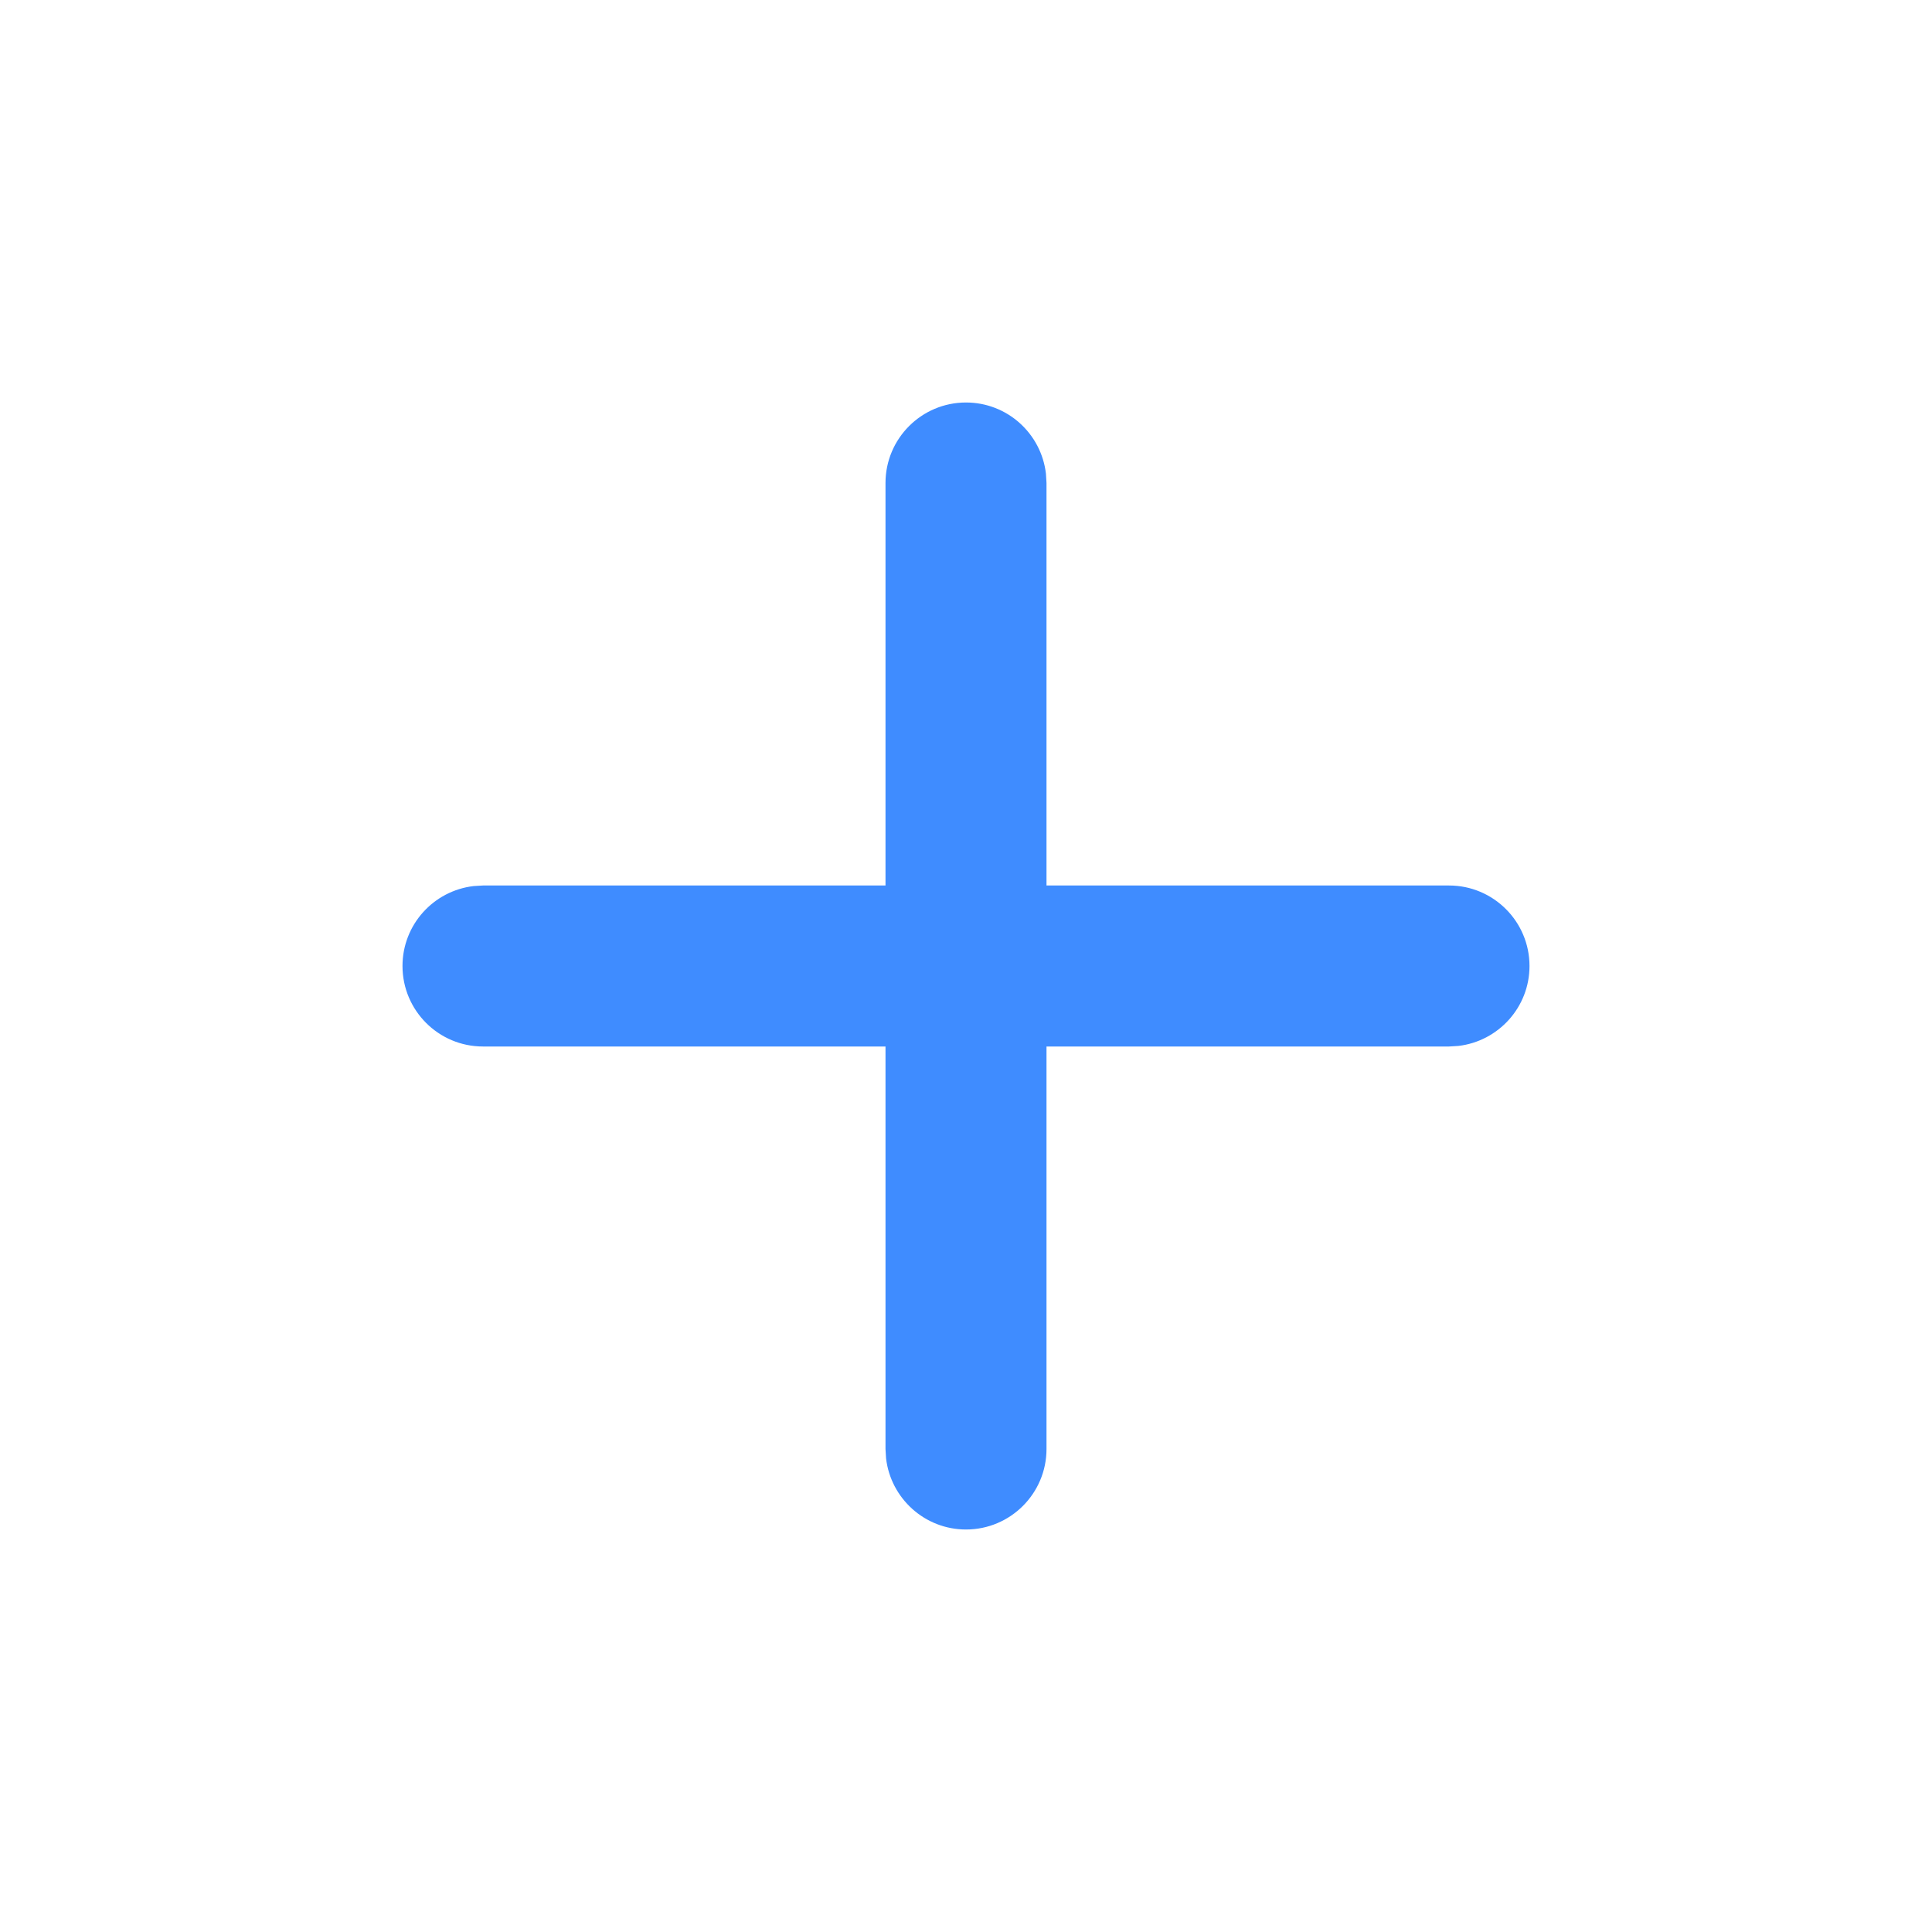 <svg width="24" height="24" viewBox="0 0 24 24" fill="none" xmlns="http://www.w3.org/2000/svg">
<path d="M12 5C12.513 5 12.935 5.386 12.993 5.884L13 6V11H18C18.552 11 19 11.448 19 12C19 12.513 18.613 12.935 18.116 12.993L18 13H13V18C13 18.552 12.552 19 12 19C11.487 19 11.065 18.613 11.007 18.116L11 18V13H6C5.448 13 5 12.552 5 12C5 11.487 5.386 11.065 5.884 11.007L6 11H11V6C11 5.448 11.448 5 12 5Z" fill="#3F8CFF"/>
</svg>
